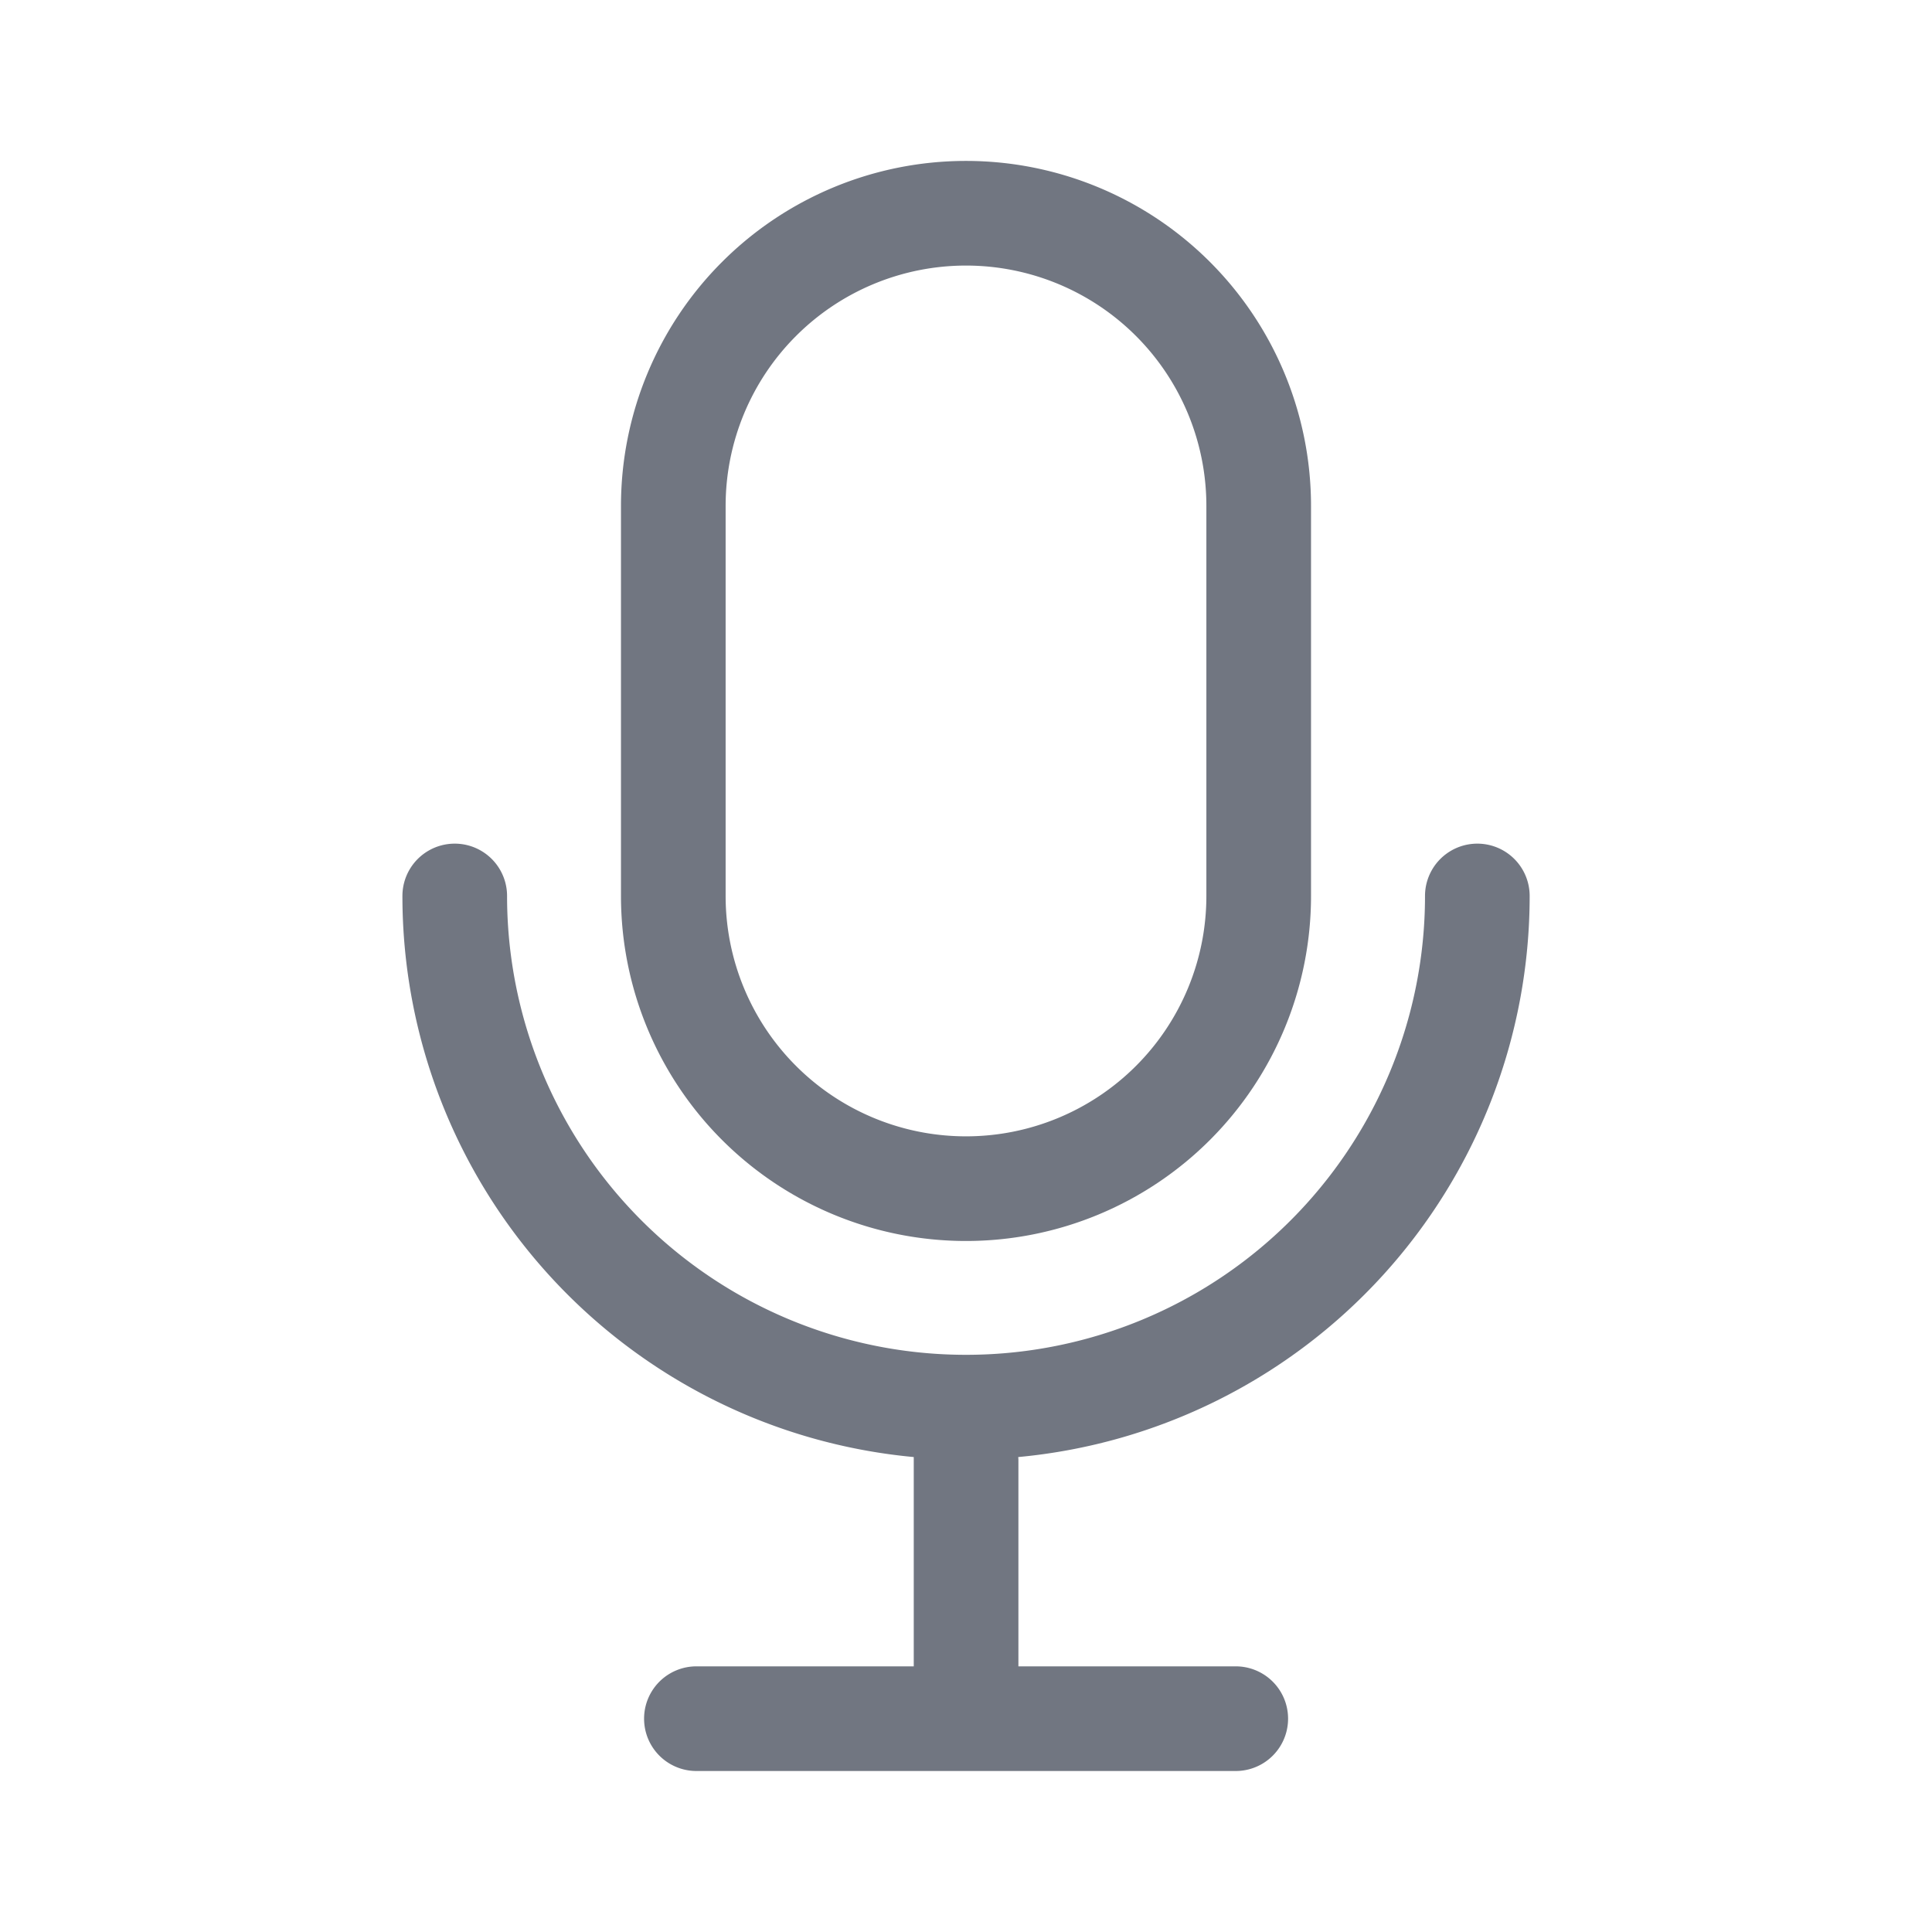 <svg xmlns="http://www.w3.org/2000/svg" fill="none" viewBox="0 0 24 24" focusable="false"><path fill="#717681" fill-rule="evenodd" d="M7.714 6.285a4.285 4.285 0 0 1 8.572 0v4.845a4.285 4.285 0 0 1-8.572 0zm7.272 0v4.845a2.985 2.985 0 0 1-5.972 0V6.285a2.986 2.986 0 0 1 5.972 0" clip-rule="evenodd"/><path fill="#717681" d="M6.299 11.13a.65.65 0 0 0-1.3 0 7 7 0 0 0 6.352 6.97v2.6h-2.7a.65.65 0 1 0 0 1.3h6.7a.65.65 0 1 0 0-1.3h-2.7v-2.57l-.002-.03a7 7 0 0 0 6.353-6.97.65.65 0 0 0-1.3 0A5.7 5.7 0 0 1 12 16.83a5.7 5.7 0 0 1-5.701-5.7"/></svg>